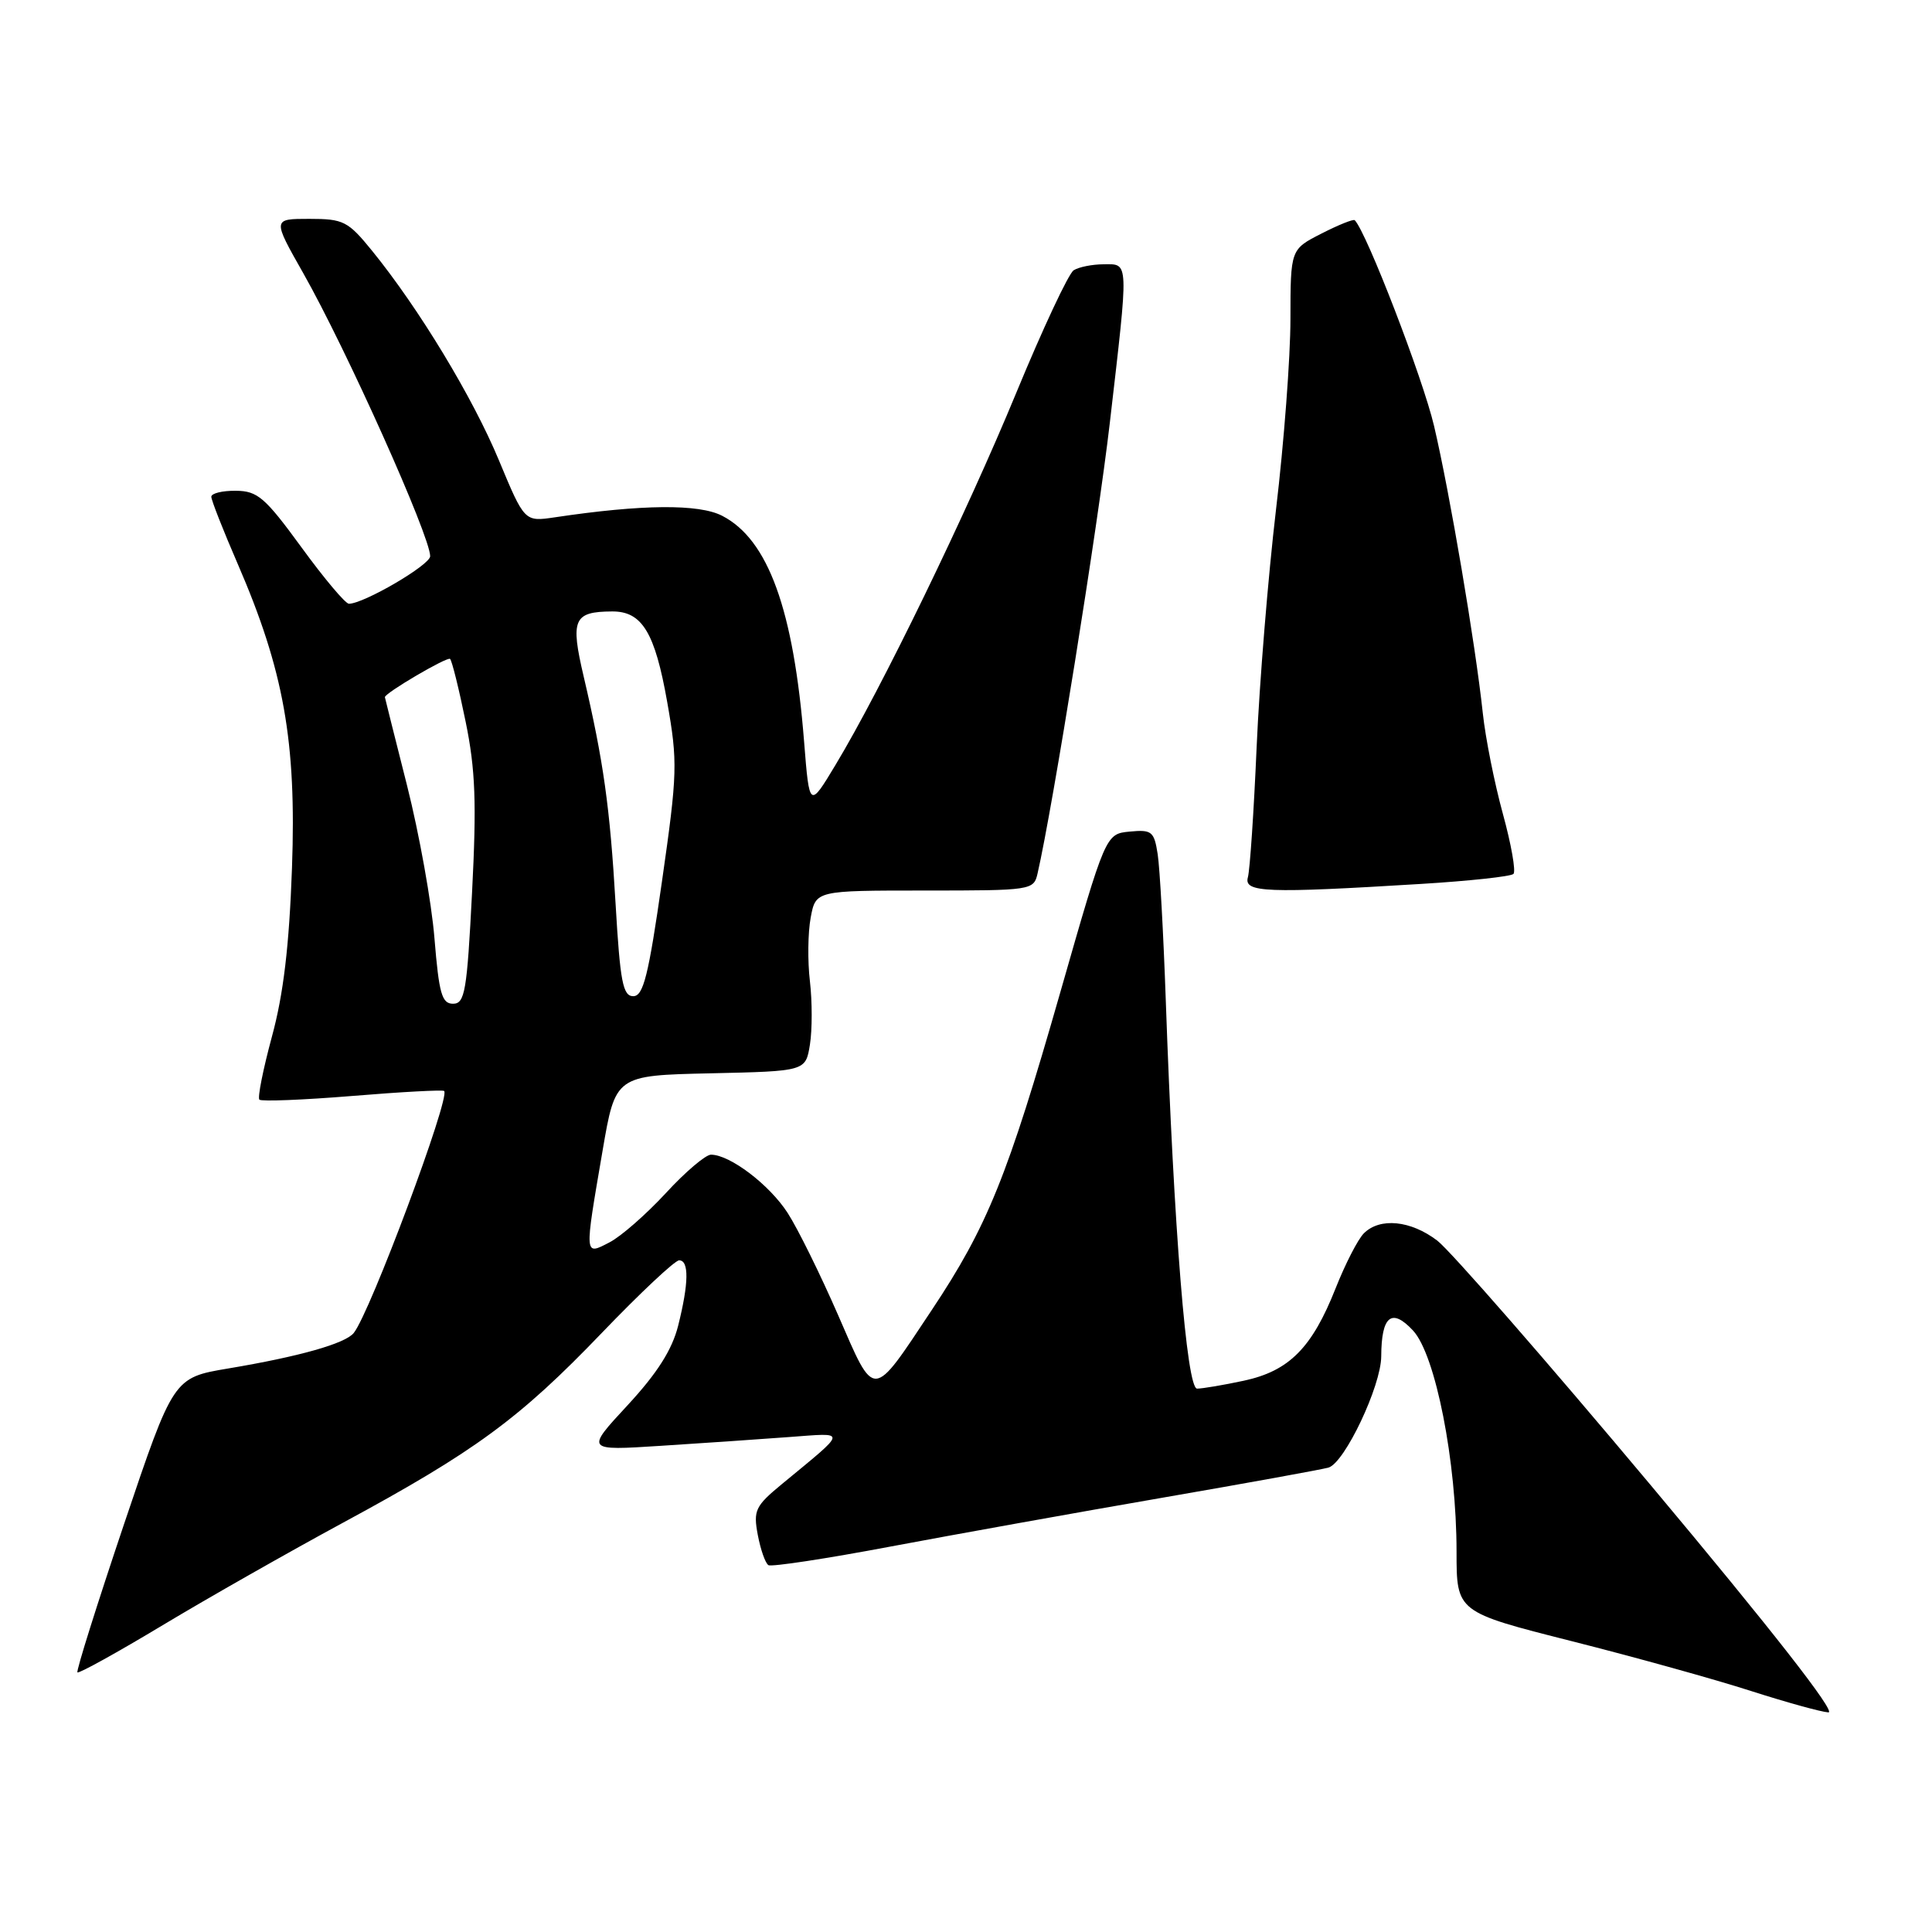 <?xml version="1.0" encoding="UTF-8" standalone="no"?>
<!DOCTYPE svg PUBLIC "-//W3C//DTD SVG 1.1//EN" "http://www.w3.org/Graphics/SVG/1.1/DTD/svg11.dtd" >
<svg xmlns="http://www.w3.org/2000/svg" xmlns:xlink="http://www.w3.org/1999/xlink" version="1.1" viewBox="0 0 256 256">
 <g >
 <path fill="currentColor"
d=" M 218.81 196.89 C 204.94 180.33 192.17 165.71 190.45 164.39 C 186.92 161.70 182.85 161.30 180.72 163.42 C 179.93 164.21 178.26 167.47 176.99 170.67 C 173.86 178.60 170.82 181.66 164.82 182.95 C 162.11 183.53 159.33 184.00 158.62 184.00 C 157.24 184.00 155.54 162.94 154.47 132.50 C 154.16 123.70 153.68 115.01 153.40 113.19 C 152.93 110.16 152.62 109.91 149.69 110.19 C 146.50 110.50 146.50 110.50 140.49 131.50 C 133.52 155.87 130.84 162.50 123.46 173.59 C 115.47 185.61 115.98 185.59 111.05 174.25 C 108.71 168.89 105.71 162.79 104.36 160.71 C 101.95 156.98 96.73 153.01 94.21 153.00 C 93.50 153.00 90.80 155.29 88.22 158.10 C 85.63 160.90 82.28 163.84 80.76 164.62 C 77.40 166.36 77.42 166.61 79.84 152.50 C 81.55 142.50 81.55 142.50 94.15 142.22 C 106.75 141.94 106.75 141.94 107.32 138.41 C 107.63 136.47 107.63 132.70 107.32 130.04 C 107.00 127.37 107.05 123.57 107.42 121.59 C 108.09 118.00 108.09 118.00 122.53 118.00 C 136.68 118.00 136.97 117.96 137.48 115.75 C 139.48 107.07 145.49 69.61 147.06 56.00 C 149.58 34.27 149.61 35.00 146.25 35.02 C 144.74 35.02 142.95 35.38 142.27 35.81 C 141.59 36.24 138.17 43.55 134.66 52.05 C 128.04 68.09 116.77 91.30 110.73 101.32 C 107.25 107.11 107.25 107.11 106.55 98.31 C 105.16 80.78 101.80 71.50 95.70 68.35 C 92.62 66.75 85.05 66.82 73.50 68.55 C 69.50 69.14 69.50 69.14 66.10 60.97 C 62.64 52.65 55.52 40.89 49.32 33.25 C 46.11 29.30 45.52 29.00 40.98 29.00 C 36.10 29.00 36.10 29.00 40.19 36.21 C 45.90 46.29 57.00 71.04 57.00 73.70 C 57.00 74.86 48.20 80.00 46.23 80.00 C 45.77 80.00 42.94 76.64 39.95 72.53 C 35.12 65.91 34.13 65.05 31.25 65.03 C 29.46 65.01 28.00 65.37 28.00 65.82 C 28.00 66.28 29.57 70.27 31.49 74.70 C 37.61 88.83 39.29 98.25 38.69 115.00 C 38.32 125.35 37.56 131.75 36.03 137.36 C 34.86 141.69 34.11 145.44 34.37 145.71 C 34.64 145.97 40.17 145.75 46.68 145.22 C 53.18 144.68 58.66 144.39 58.85 144.56 C 59.73 145.34 49.04 173.95 46.87 176.63 C 45.74 178.03 39.67 179.75 30.24 181.33 C 22.98 182.55 22.98 182.55 16.45 201.91 C 12.87 212.55 10.08 221.41 10.26 221.60 C 10.45 221.78 15.53 218.97 21.55 215.35 C 27.57 211.73 38.35 205.61 45.50 201.74 C 62.92 192.32 68.82 188.00 79.74 176.62 C 84.82 171.33 89.43 167.00 89.99 167.00 C 91.32 167.00 91.27 170.04 89.86 175.66 C 89.05 178.87 87.09 181.95 83.15 186.21 C 77.58 192.22 77.58 192.22 87.54 191.58 C 93.02 191.23 100.65 190.71 104.50 190.42 C 112.36 189.85 112.43 189.36 103.58 196.67 C 100.08 199.56 99.80 200.14 100.41 203.38 C 100.78 205.33 101.41 207.14 101.82 207.39 C 102.22 207.64 109.52 206.53 118.03 204.92 C 126.54 203.32 142.72 200.41 154.00 198.46 C 165.28 196.51 175.19 194.71 176.04 194.46 C 178.18 193.82 183.00 183.65 183.02 179.73 C 183.04 174.36 184.40 173.25 187.24 176.31 C 190.22 179.53 193.00 193.65 193.00 205.61 C 193.00 213.60 193.00 213.60 208.25 217.46 C 216.64 219.58 227.32 222.55 232.00 224.06 C 236.68 225.56 241.30 226.84 242.27 226.90 C 243.38 226.96 234.70 215.86 218.81 196.89 Z  M 188.21 117.13 C 194.65 116.74 200.20 116.14 200.54 115.80 C 200.88 115.46 200.25 111.88 199.14 107.84 C 198.03 103.80 196.83 97.80 196.48 94.50 C 195.48 85.19 192.11 65.35 190.02 56.44 C 188.53 50.10 181.08 30.77 179.51 29.18 C 179.34 29.00 177.35 29.80 175.10 30.95 C 171.00 33.04 171.00 33.04 170.99 42.27 C 170.99 47.35 170.13 58.70 169.08 67.50 C 168.04 76.30 166.88 90.47 166.51 99.00 C 166.14 107.53 165.62 115.29 165.35 116.25 C 164.79 118.27 167.79 118.38 188.21 117.13 Z  M 57.57 124.35 C 57.19 119.60 55.55 110.48 53.94 104.10 C 52.33 97.72 51.00 92.45 51.00 92.38 C 50.99 91.83 59.29 86.96 59.64 87.31 C 59.89 87.56 60.82 91.31 61.70 95.63 C 63.00 101.97 63.16 106.37 62.55 118.25 C 61.88 131.37 61.60 133.00 60.03 133.00 C 58.55 133.00 58.17 131.67 57.57 124.35 Z  M 81.57 119.79 C 80.82 106.91 79.96 100.83 77.34 89.64 C 75.56 82.06 76.00 81.05 81.10 81.02 C 85.08 80.99 86.78 83.80 88.41 93.03 C 89.81 100.98 89.77 102.44 87.72 116.75 C 85.93 129.27 85.25 132.00 83.91 132.00 C 82.54 132.00 82.17 130.11 81.57 119.79 Z "/>
</g>
</svg>